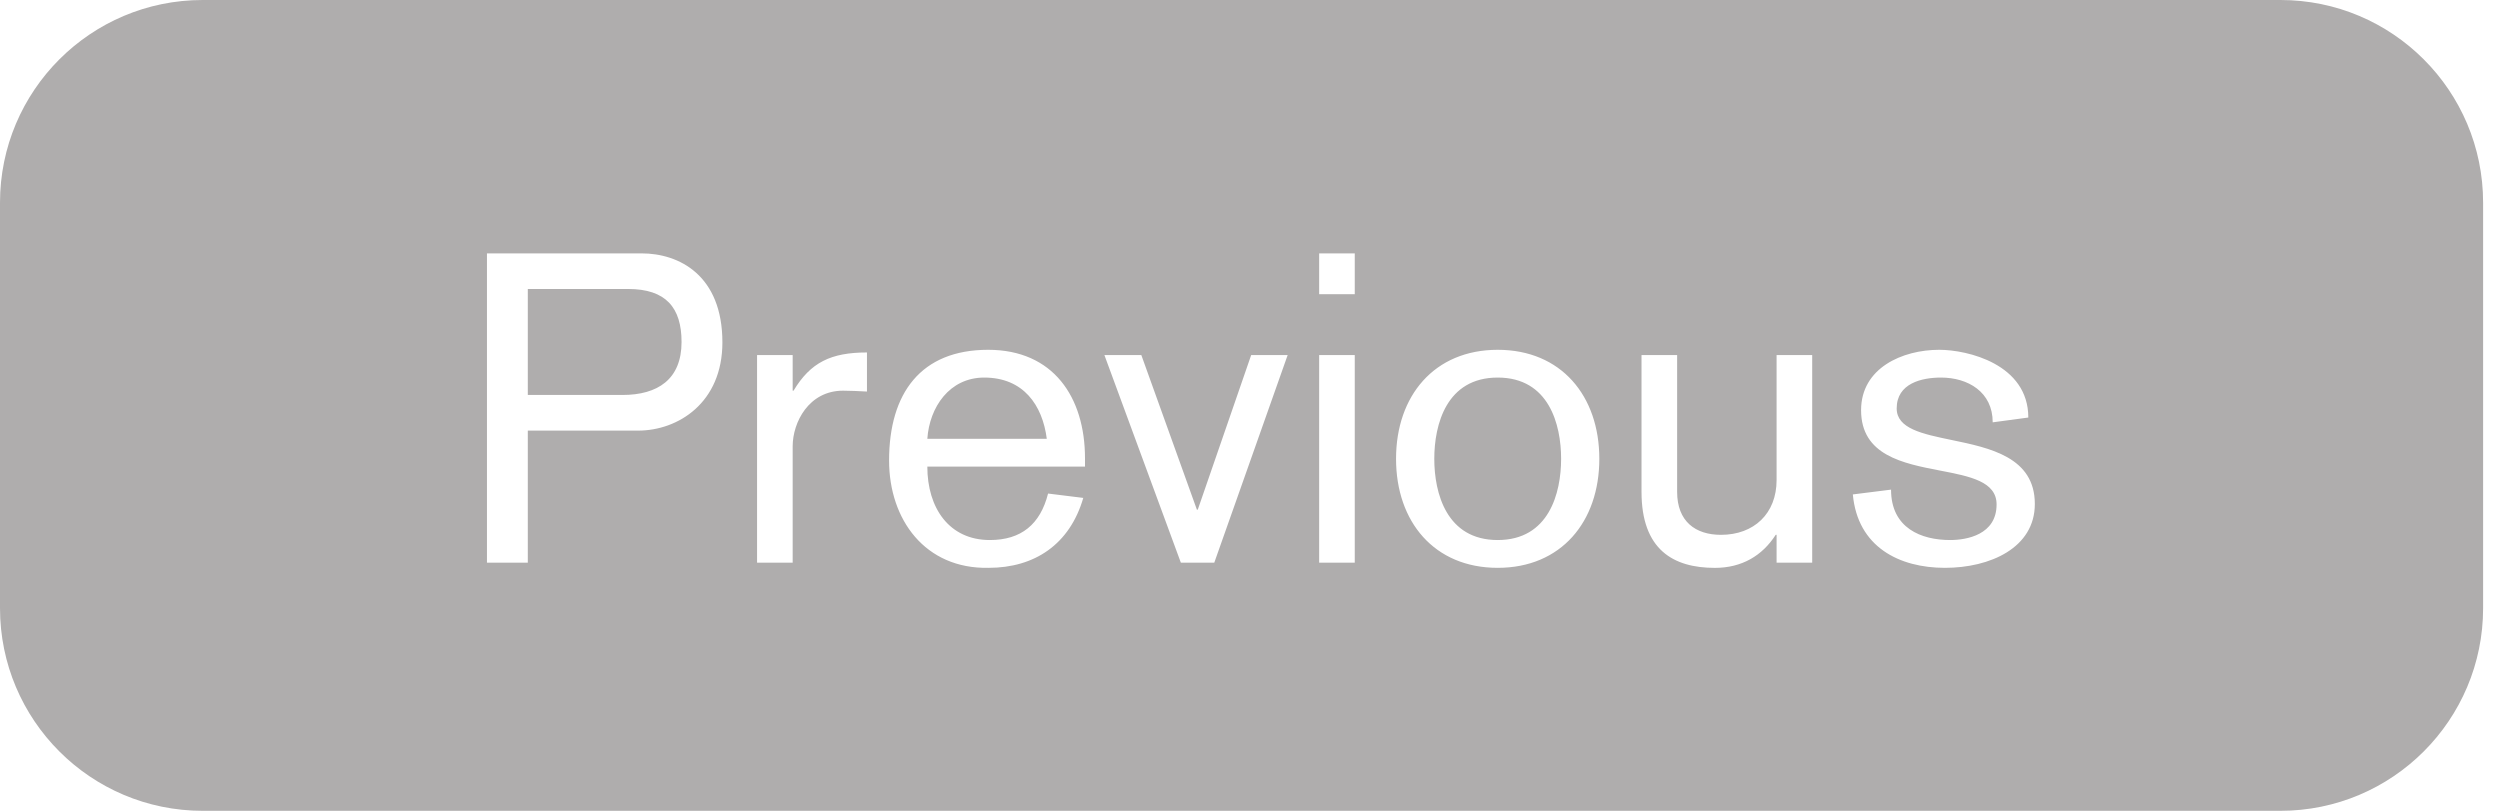 <svg width="74" height="24" viewBox="0 0 74 24" fill="none" xmlns="http://www.w3.org/2000/svg">
<path fill-rule="evenodd" clip-rule="evenodd" d="M0 6C0 2.686 2.686 0 6 0H67.5C70.814 0 73.5 2.686 73.5 6V18C73.5 21.314 70.814 24 67.5 24H6C2.686 24 0 21.314 0 18V6ZM54.844 14.635L55.975 14.493C55.975 15.638 56.875 15.985 57.724 15.985C58.212 15.985 59.099 15.831 59.099 14.931C59.099 14.252 58.31 14.099 57.431 13.93C56.329 13.717 55.088 13.478 55.088 12.141C55.088 10.893 56.309 10.354 57.402 10.354C58.238 10.354 60.038 10.778 60.038 12.359L58.984 12.501C58.984 11.601 58.251 11.176 57.454 11.176C56.888 11.176 56.142 11.344 56.142 12.089C56.142 12.687 56.9 12.844 57.763 13.023C58.905 13.259 60.231 13.534 60.231 14.918C60.231 16.216 58.907 16.808 57.569 16.808C56.219 16.808 54.985 16.191 54.844 14.635ZM53.641 16.654V10.509H52.587V14.211C52.587 15.201 51.919 15.831 50.941 15.831C50.183 15.831 49.643 15.433 49.643 14.559V10.509H48.589V14.559C48.589 16.269 49.527 16.809 50.761 16.809C51.559 16.809 52.163 16.449 52.561 15.831H52.587V16.654H53.641ZM41.323 13.581C41.323 11.716 42.455 10.354 44.332 10.354C46.209 10.354 47.34 11.716 47.34 13.581C47.34 15.445 46.209 16.808 44.332 16.808C42.455 16.808 41.323 15.445 41.323 13.581ZM42.455 13.581C42.455 14.596 42.815 15.985 44.332 15.985C45.849 15.985 46.209 14.596 46.209 13.581C46.209 12.565 45.849 11.176 44.332 11.176C42.815 11.176 42.455 12.565 42.455 13.581ZM39.047 10.509V16.654H40.101V10.509H39.047ZM39.047 7.5V8.709H40.101V7.5H39.047ZM34.953 16.654L32.69 10.509H33.783L35.428 15.086H35.454L37.035 10.509H38.115L35.943 16.654H34.953ZM27.449 13.812H32.116V13.568C32.116 11.755 31.177 10.354 29.249 10.354C27.256 10.354 26.317 11.639 26.317 13.632C26.317 15.381 27.384 16.846 29.262 16.808C30.625 16.808 31.666 16.113 32.065 14.738L31.023 14.609C30.792 15.522 30.226 15.985 29.3 15.985C28.092 15.985 27.449 15.034 27.449 13.812ZM30.985 12.989H27.449C27.513 12.051 28.105 11.176 29.133 11.176C30.29 11.176 30.856 11.986 30.985 12.989ZM22.409 16.655V10.51H23.463V11.564H23.489C23.991 10.728 24.595 10.433 25.662 10.433V11.59C25.456 11.577 25.135 11.564 24.955 11.564C23.939 11.564 23.463 12.503 23.463 13.21V16.655H22.409ZM14.414 7.5V16.654H15.623V12.746H18.888C20.071 12.746 21.383 11.923 21.383 10.136C21.383 8.143 20.097 7.5 18.991 7.5H14.414ZM15.623 11.691V8.554H18.593C19.711 8.554 20.174 9.107 20.174 10.123C20.174 11.229 19.467 11.691 18.425 11.691H15.623Z" fill="#AFADAD"/>
</svg>
